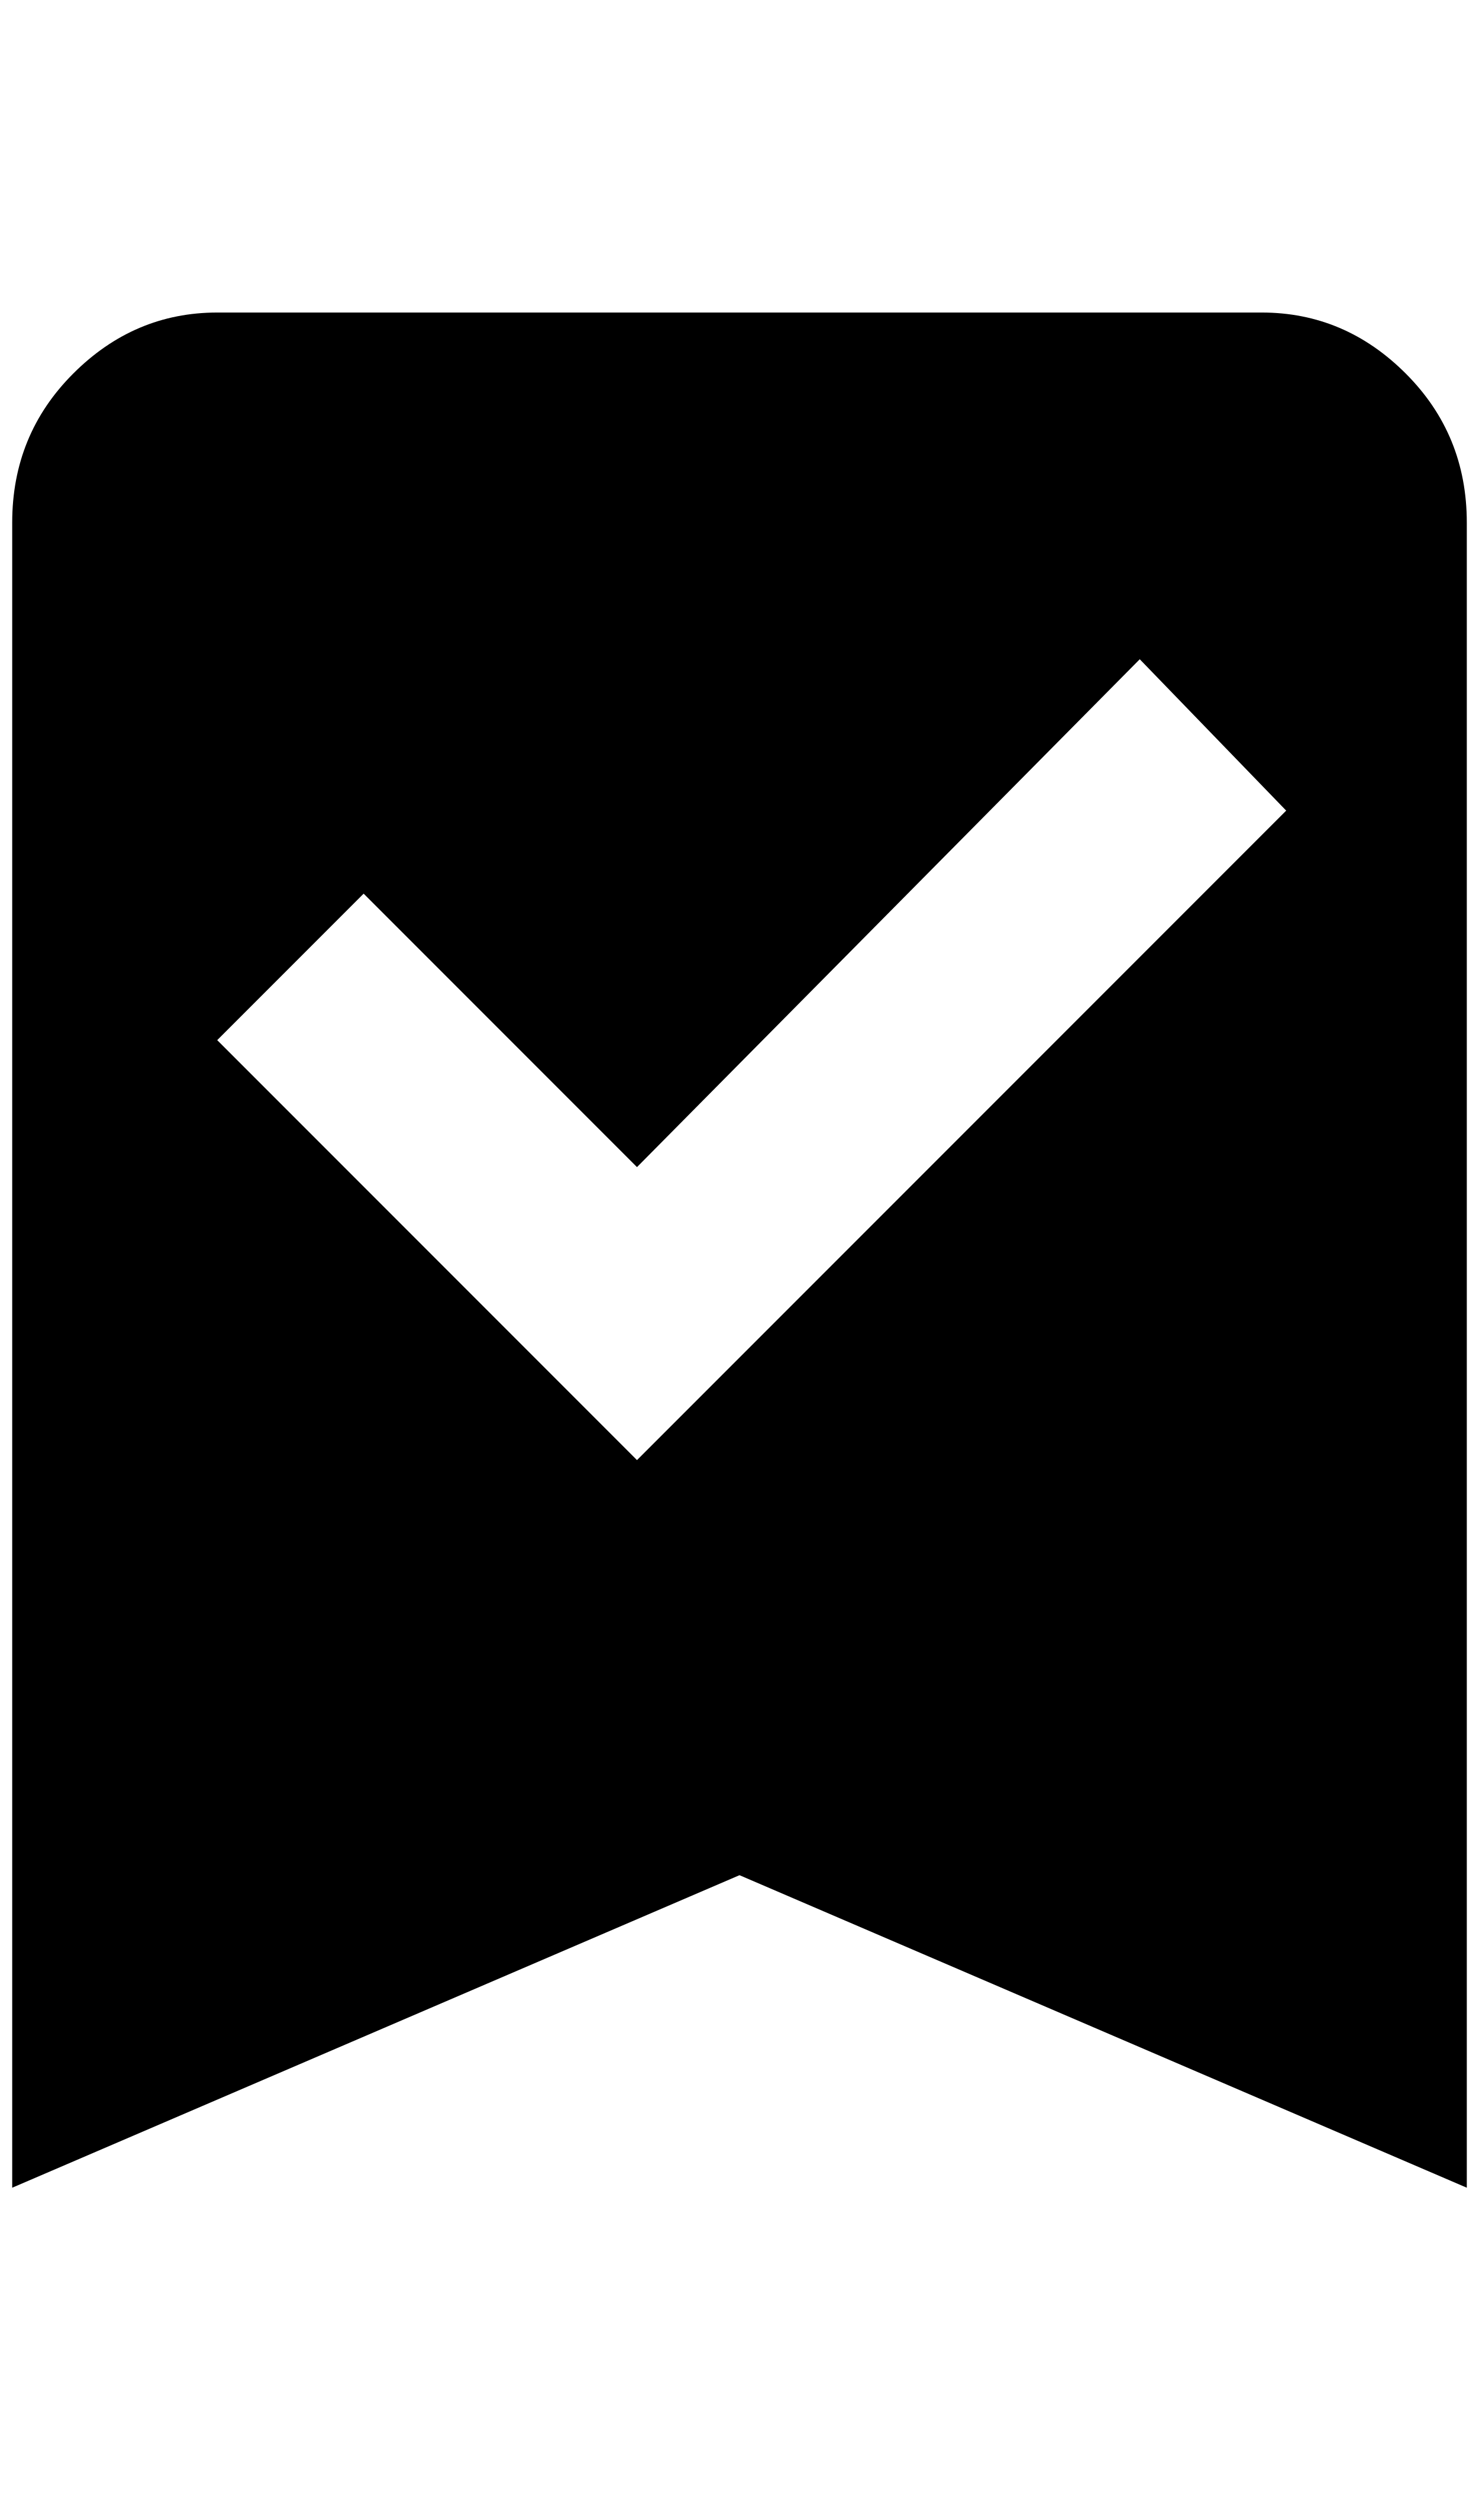<?xml version="1.0" standalone="no"?>
<!DOCTYPE svg PUBLIC "-//W3C//DTD SVG 1.1//EN" "http://www.w3.org/Graphics/SVG/1.1/DTD/svg11.dtd" >
<svg xmlns="http://www.w3.org/2000/svg" xmlns:xlink="http://www.w3.org/1999/xlink" version="1.1" viewBox="-10 0 1212 2048">
   <path fill="currentColor"
d="M1024 256q68 0 118 50t50 122v1364l-596 -256l-596 256v-1364q0 -72 50 -122t118 -50h856zM512 1196l532 -532l-120 -124l-412 416l-224 -224l-120 120z" />
</svg>
